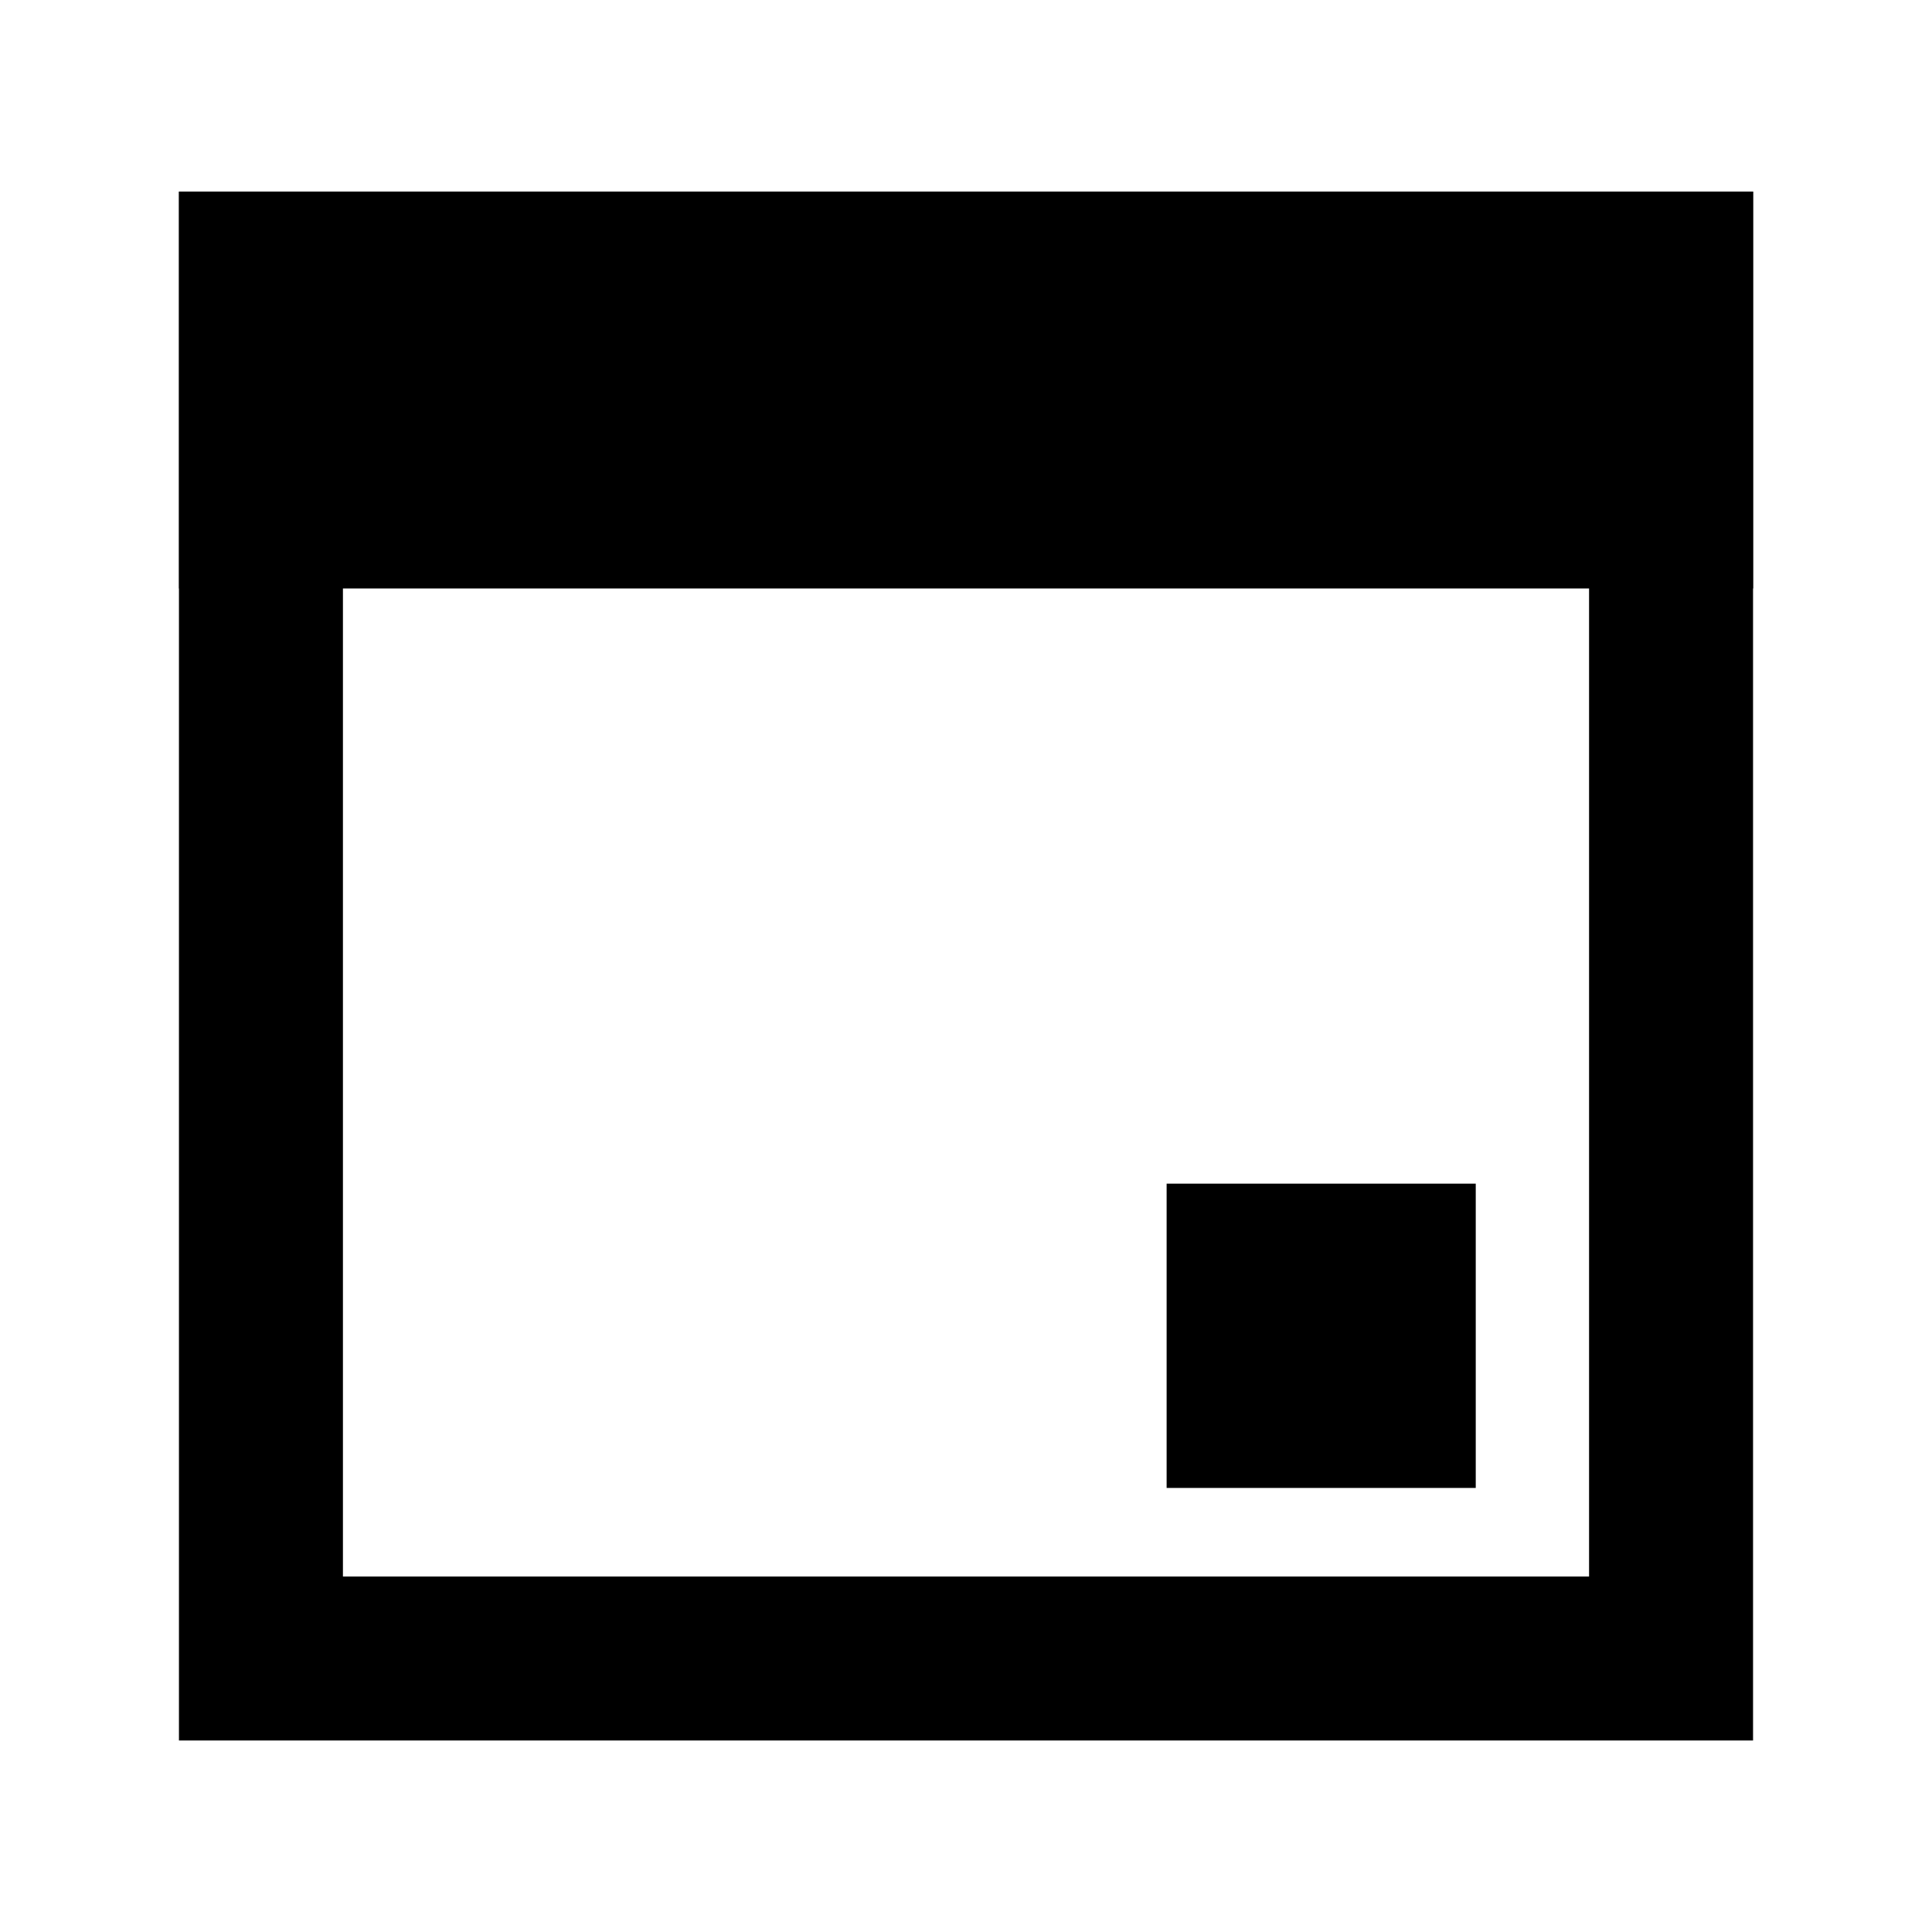 <?xml version="1.0" encoding="UTF-8" standalone="no"?>
<svg
   xmlns:dc="http://purl.org/dc/elements/1.1/"
   xmlns:cc="http://creativecommons.org/ns#"
   xmlns:rdf="http://www.w3.org/1999/02/22-rdf-syntax-ns#"
   xmlns:svg="http://www.w3.org/2000/svg"
   xmlns="http://www.w3.org/2000/svg"
   xmlns:sodipodi="http://sodipodi.sourceforge.net/DTD/sodipodi-0.dtd"
   xmlns:inkscape="http://www.inkscape.org/namespaces/inkscape"
   width="16px"
   height="16px"
   version="1.1"
   id="svg957"
   sodipodi:docname="answer-date.svg"
   inkscape:version="0.92.4 (5da689c313, 2019-01-14)">
  <defs
     id="defs961" />
  <sodipodi:namedview
     pagecolor="#ffffff"
     bordercolor="#666666"
     borderopacity="1"
     objecttolerance="10"
     gridtolerance="10"
     guidetolerance="10"
     inkscape:pageopacity="0"
     inkscape:pageshadow="2"
     inkscape:window-width="1918"
     inkscape:window-height="1008"
     id="namedview959"
     showgrid="false"
     inkscape:zoom="33.543378"
     inkscape:cx="8.6003143"
     inkscape:cy="9.8220565"
     inkscape:window-x="1920"
     inkscape:window-y="41"
     inkscape:window-maximized="0"
     inkscape:current-layer="svg957" />
  <rect
     style="color:#000000;display:inline;overflow:visible;visibility:visible;opacity:1;vector-effect:none;fill:none;fill-opacity:1;fill-rule:nonzero;stroke:#000000;stroke-width:1.358;stroke-linecap:square;stroke-linejoin:miter;stroke-miterlimit:4;stroke-dasharray:none;stroke-dashoffset:0;stroke-opacity:1;marker:none;paint-order:fill markers stroke;enable-background:accumulate"
     id="rect965"
     width="11.678"
     height="11.469"
     x="2.161"
     y="2.266"
     ry="0"
     rx="0" />
  <rect
     style="color:#000000;display:inline;overflow:visible;visibility:visible;opacity:1;vector-effect:none;fill:#000000;fill-opacity:1;fill-rule:nonzero;stroke:#000000;stroke-width:0.351;stroke-linecap:square;stroke-linejoin:miter;stroke-miterlimit:4;stroke-dasharray:none;stroke-dashoffset:0;stroke-opacity:1;marker:none;paint-order:stroke markers fill;enable-background:accumulate"
     id="rect965-3-6-7-5-9"
     width="2.209"
     height="2.169"
     x="9.837"
     y="9.978" />
  <rect
     style="color:#000000;display:inline;overflow:visible;visibility:visible;opacity:1;vector-effect:none;fill:#000000;fill-opacity:1;fill-rule:nonzero;stroke:#000000;stroke-width:1.163;stroke-linecap:square;stroke-linejoin:miter;stroke-miterlimit:4;stroke-dasharray:none;stroke-dashoffset:0;stroke-opacity:1;marker:none;paint-order:fill markers stroke;enable-background:accumulate"
     id="rect965-1"
     width="11.873"
     height="2.124"
     x="2.064"
     y="2.168"
     ry="0"
     rx="0" />
</svg>
